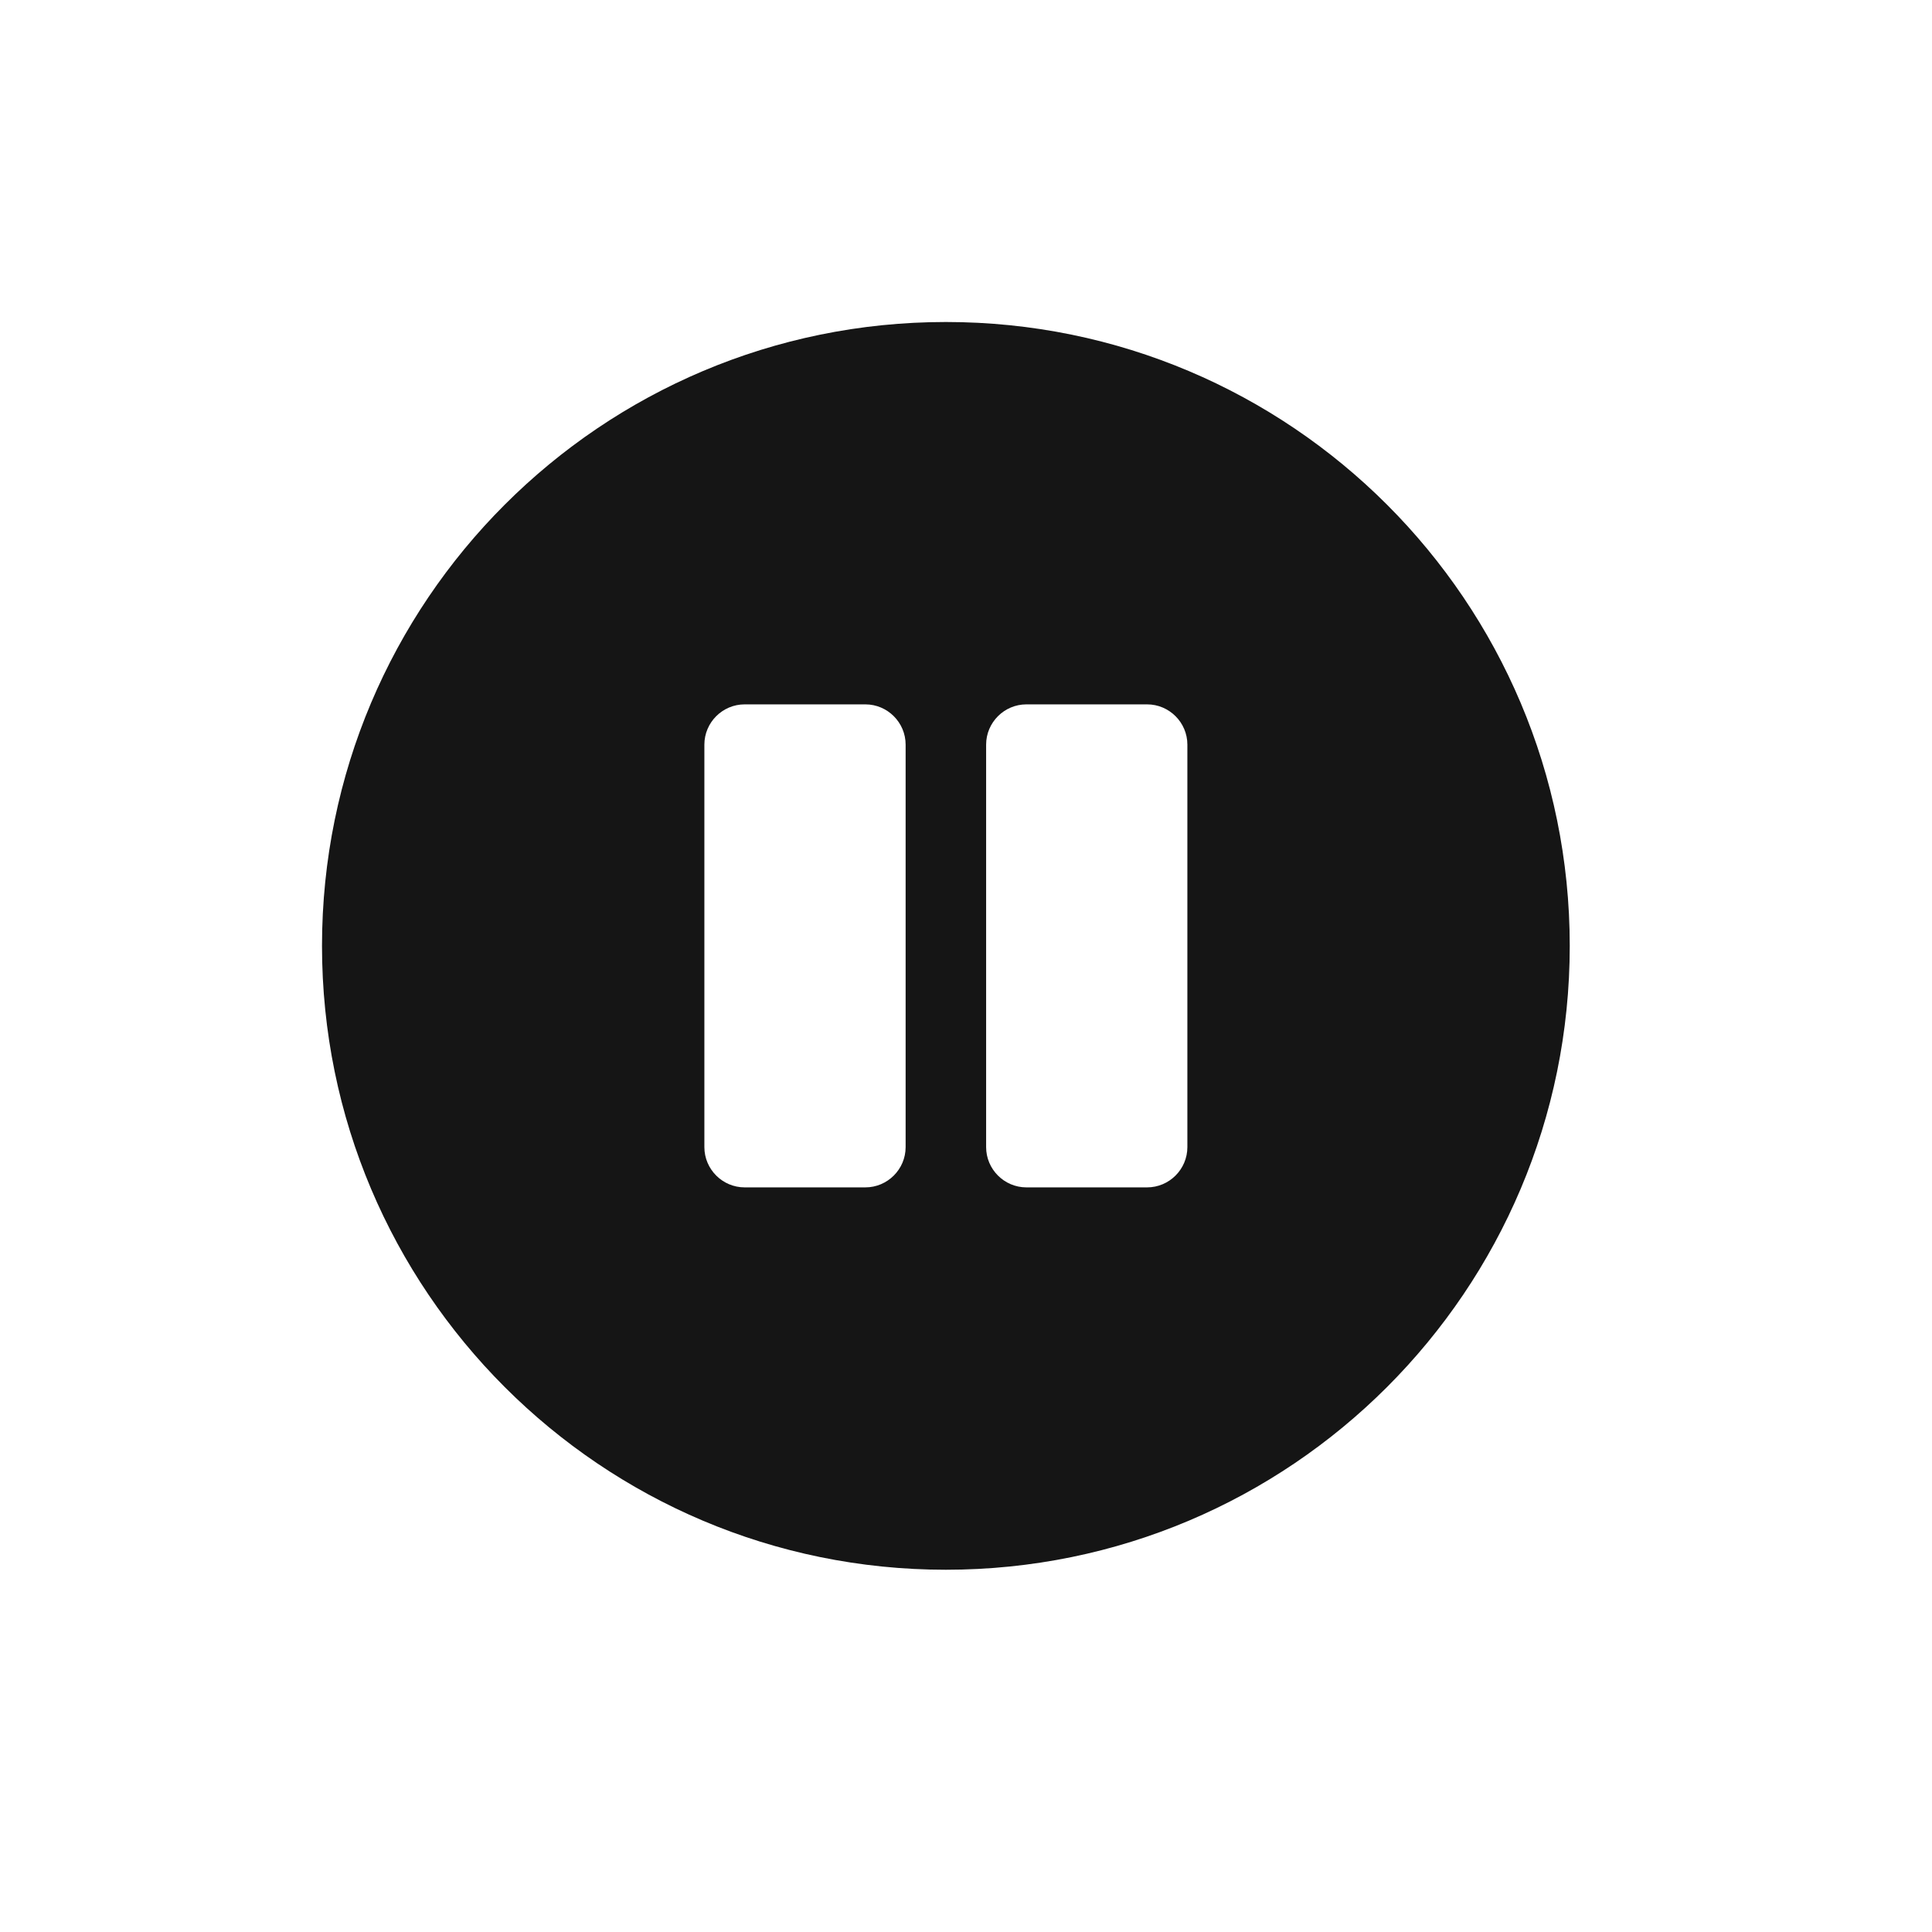 <?xml version="1.0" encoding="UTF-8"?>
<svg width="24px" height="24px" viewBox="0 0 24 24" version="1.1" xmlns="http://www.w3.org/2000/svg" xmlns:xlink="http://www.w3.org/1999/xlink">
    <title></title>
    <g id="Icons" stroke="none" stroke-width="1" fill="none" fill-rule="evenodd">
        <g id="Icons/1.-Size-md/Status/pause-circle" fill="#151515">
            <path d="M11.75,19.5 C16.031,19.5 19.5,16.031 19.5,11.75 C19.5,7.469 16.031,4 11.75,4 C7.469,4 4,7.469 4,11.75 C4,16.031 7.469,19.5 11.75,19.5 Z M10.75,14.75 L9.25,14.75 C8.975,14.75 8.75,14.525 8.75,14.25 L8.75,9.25 C8.75,8.975 8.975,8.75 9.25,8.75 L10.75,8.75 C11.025,8.75 11.25,8.975 11.25,9.25 L11.25,14.25 C11.25,14.525 11.025,14.75 10.75,14.75 Z M14.25,14.75 L12.75,14.75 C12.475,14.75 12.25,14.525 12.25,14.25 L12.25,9.25 C12.25,8.975 12.475,8.75 12.75,8.75 L14.25,8.75 C14.525,8.75 14.75,8.975 14.75,9.25 L14.75,14.25 C14.75,14.525 14.525,14.75 14.25,14.75 Z" id="pause-circle"></path>
        </g>
    </g>
</svg>